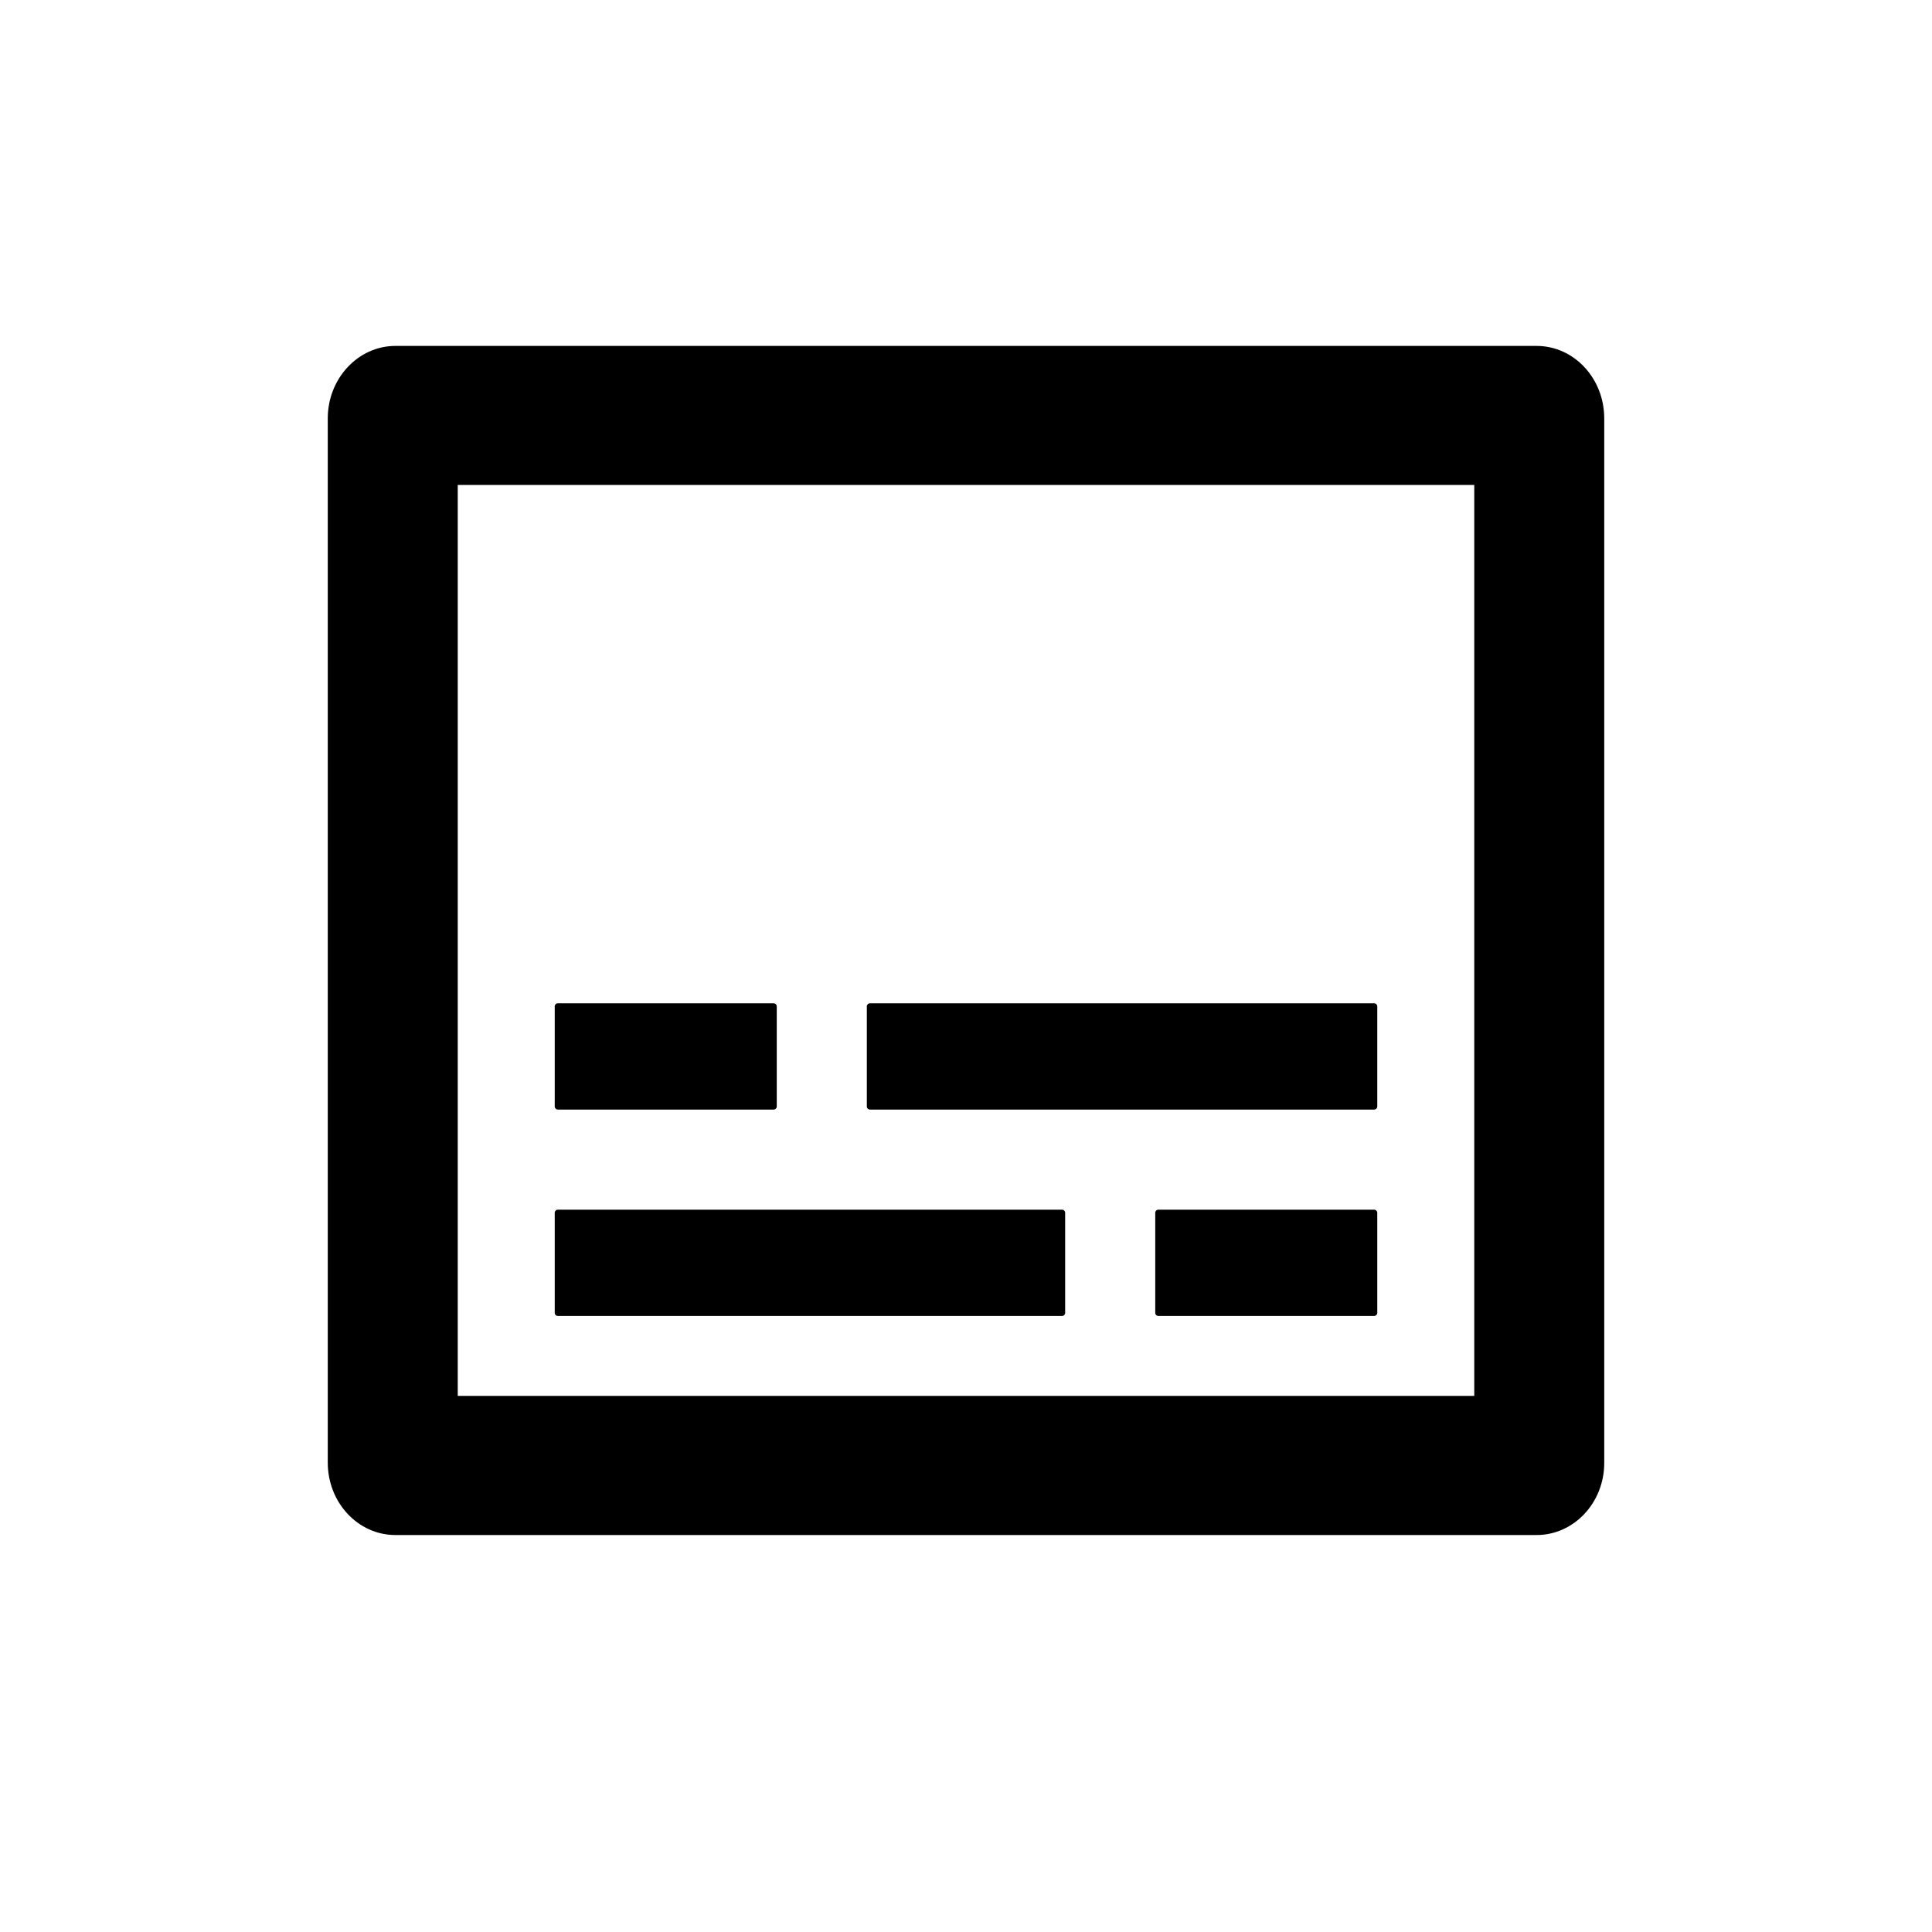 <svg id="Layer_1" data-name="Layer 1" xmlns="http://www.w3.org/2000/svg" viewBox="0 0 400 400"><path d="M219.91,272.46H115.47a.67.67,0,0,1-.62-.71V251.16a.67.67,0,0,1,.62-.71H219.91a.67.67,0,0,1,.62.71v20.59A.67.67,0,0,1,219.91,272.46Z"/><path d="M284.53,272.46H239.8a.67.67,0,0,1-.62-.71V251.16a.67.67,0,0,1,.62-.71h44.73a.67.67,0,0,1,.62.71v20.59A.67.67,0,0,1,284.53,272.46Z"/><path d="M284.53,229.73H180.09a.67.67,0,0,1-.62-.71V208.43a.67.67,0,0,1,.62-.71H284.53a.67.67,0,0,1,.62.71V229A.67.67,0,0,1,284.53,229.73Z"/><path d="M160.2,229.73H115.47a.67.67,0,0,1-.62-.71V208.43a.67.67,0,0,1,.62-.71H160.2a.67.67,0,0,1,.62.71V229A.67.67,0,0,1,160.2,229.73Z"/><path d="M318.14,317.81H81.86c-7.74,0-14-6.72-14-15V86.62c0-8.26,6.29-15,14-15H318.14c7.74,0,14,6.72,14,15V302.83C332.17,311.09,325.88,317.81,318.14,317.81ZM94.77,289H305.23V100.41H94.77Z"/></svg>